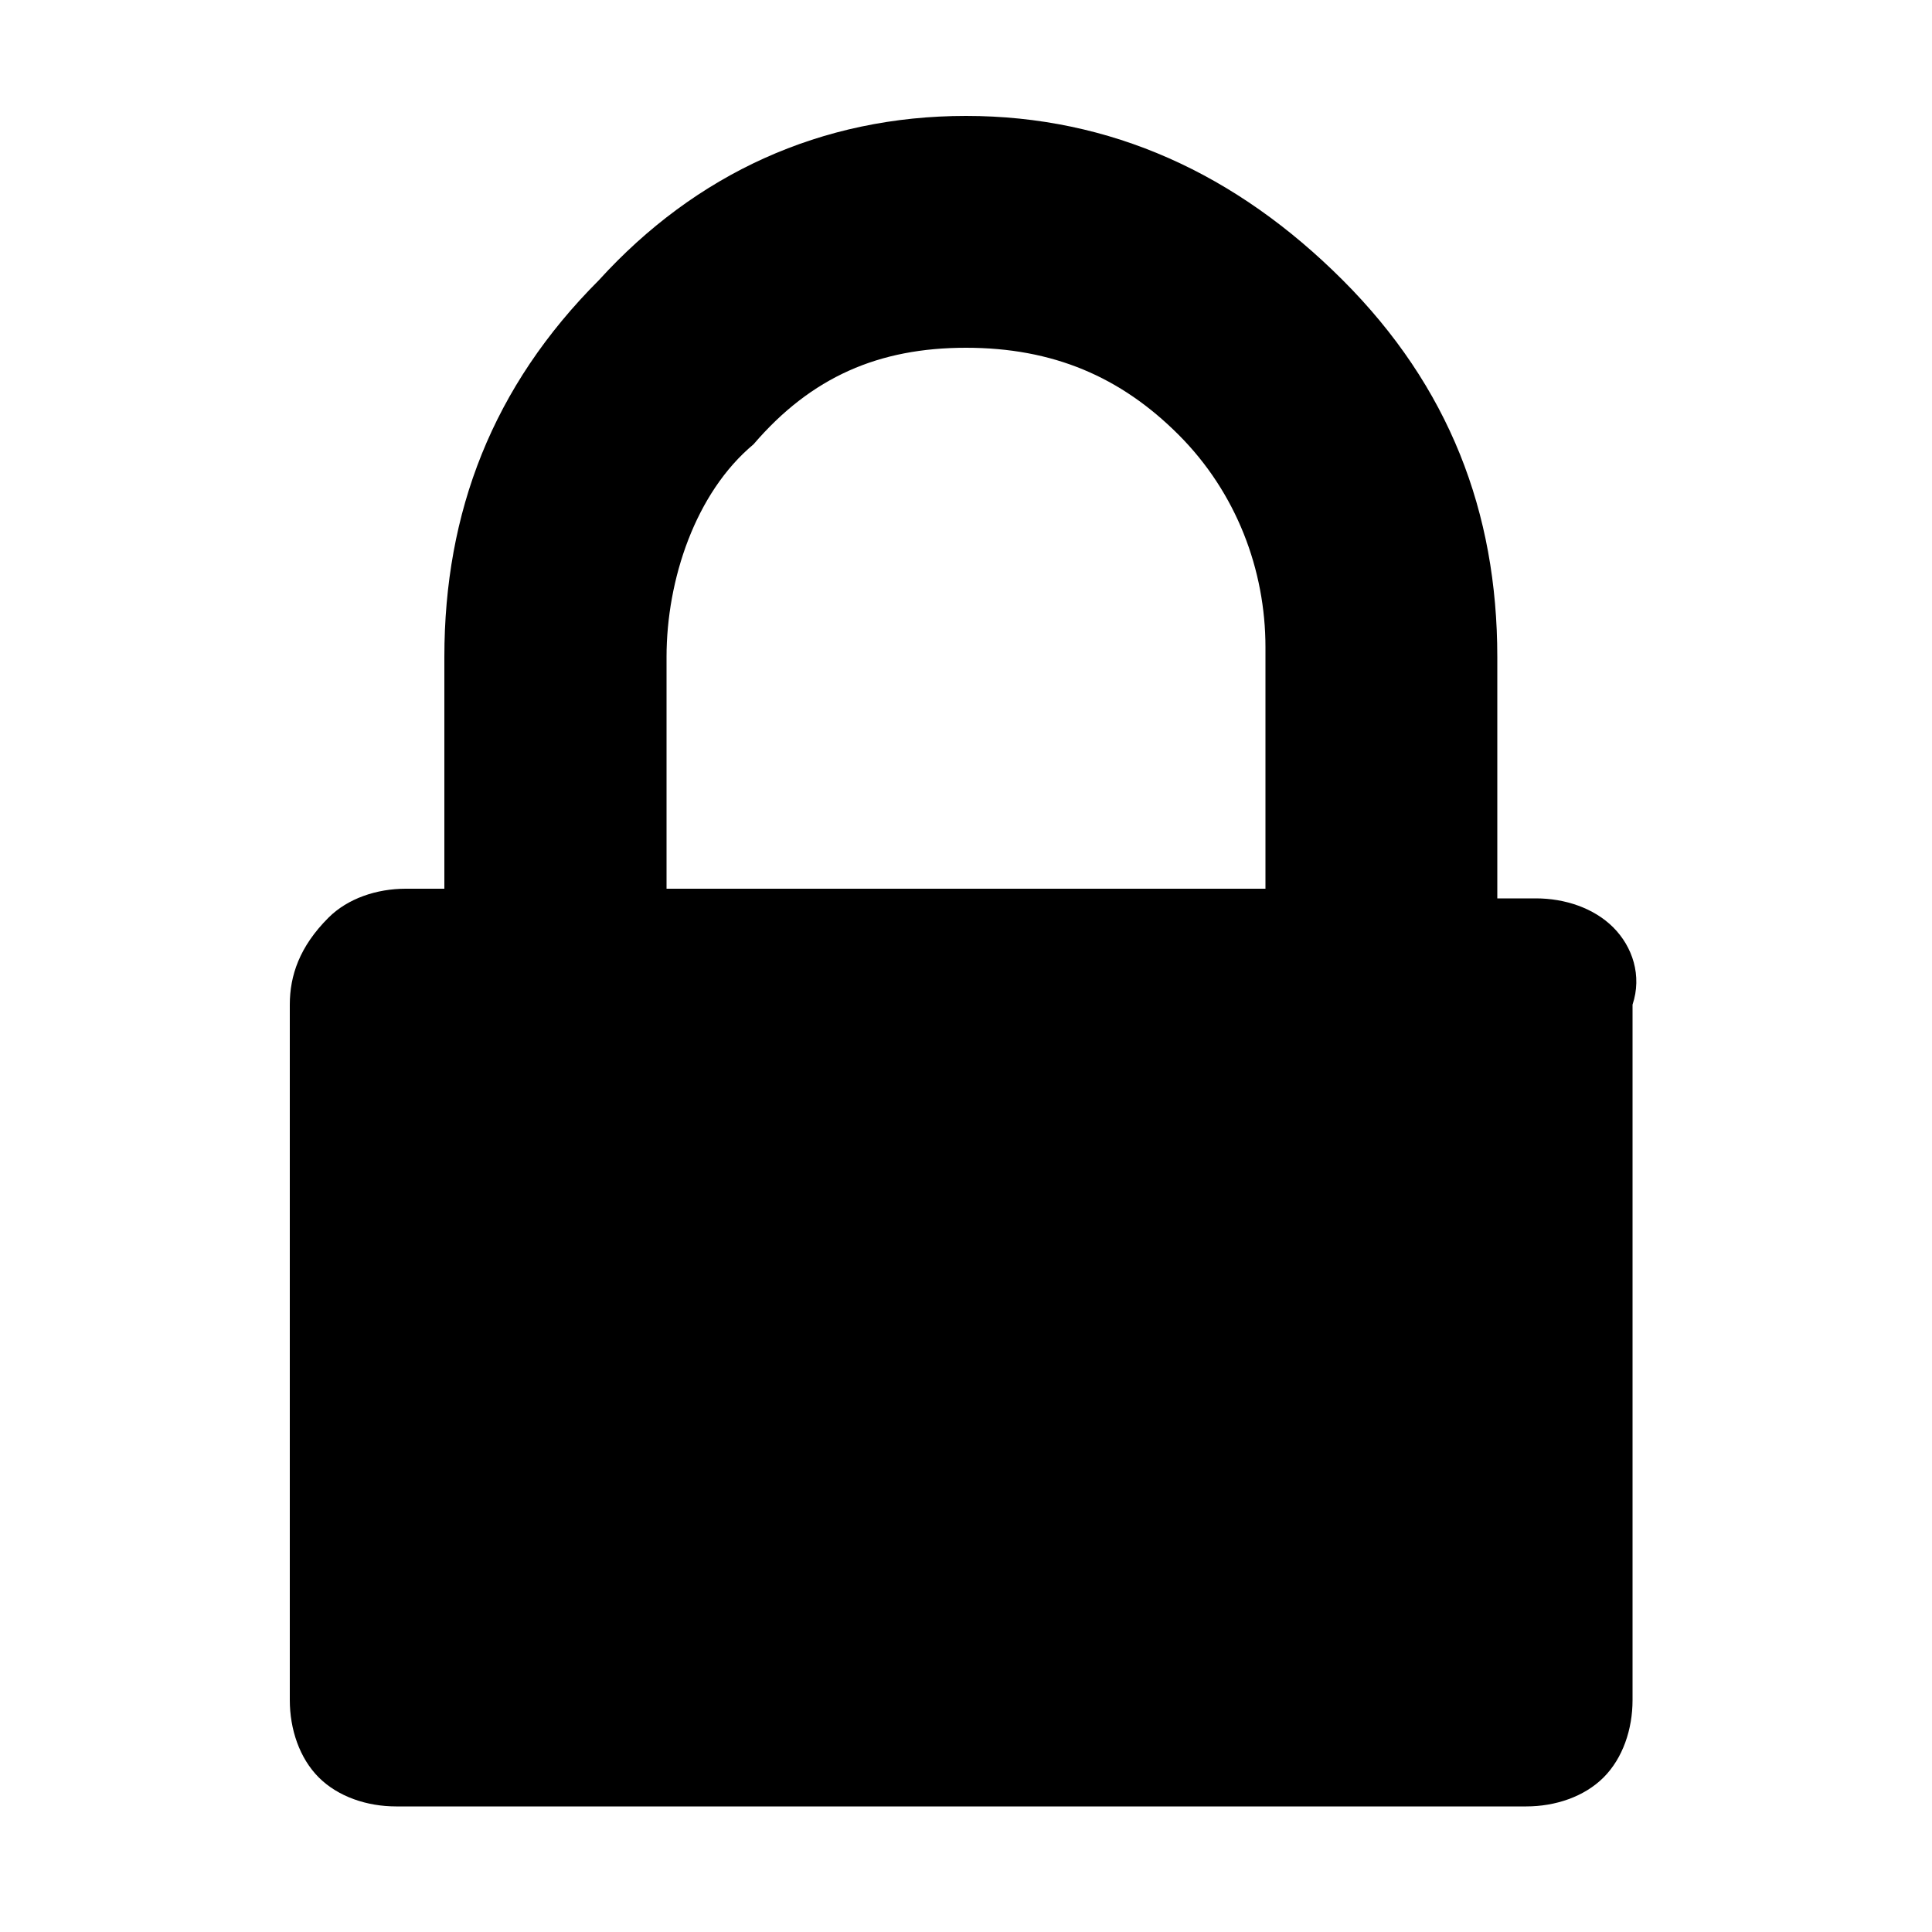<?xml version="1.0" encoding="utf-8"?>
<!-- Generator: Adobe Illustrator 22.1.0, SVG Export Plug-In . SVG Version: 6.00 Build 0)  -->
<svg version="1.1" id="Слой_1" xmlns="http://www.w3.org/2000/svg" xmlns:xlink="http://www.w3.org/1999/xlink" x="0px" y="0px"
	 viewBox="0 0 20 20" width="20" height="20" style="enable-background:new 0 0 20 20;" xml:space="preserve">
<path d="M16.7,9.6c-0.2-0.2-0.5-0.3-0.8-0.3h-0.4V6.8c0-1.5-0.5-2.8-1.6-3.9S11.5,1.2,10,1.2S7.2,1.8,6.2,2.9C5.1,4,4.6,5.3,4.6,6.8
	v2.4H4.2c-0.3,0-0.6,0.1-0.8,0.3C3.1,9.8,3,10.1,3,10.4v7.2c0,0.3,0.1,0.6,0.3,0.8c0.2,0.2,0.5,0.3,0.8,0.3h11.7
	c0.3,0,0.6-0.1,0.8-0.3c0.2-0.2,0.3-0.5,0.3-0.8v-7.2C17,10.1,16.9,9.8,16.7,9.6z M13.1,9.2H6.9V6.8c0-0.8,0.3-1.7,0.9-2.2
	c0.6-0.7,1.3-1,2.2-1s1.6,0.3,2.2,0.9c0.6,0.6,0.9,1.4,0.9,2.2C13.1,6.7,13.1,9.2,13.1,9.2z"/>
</svg>
